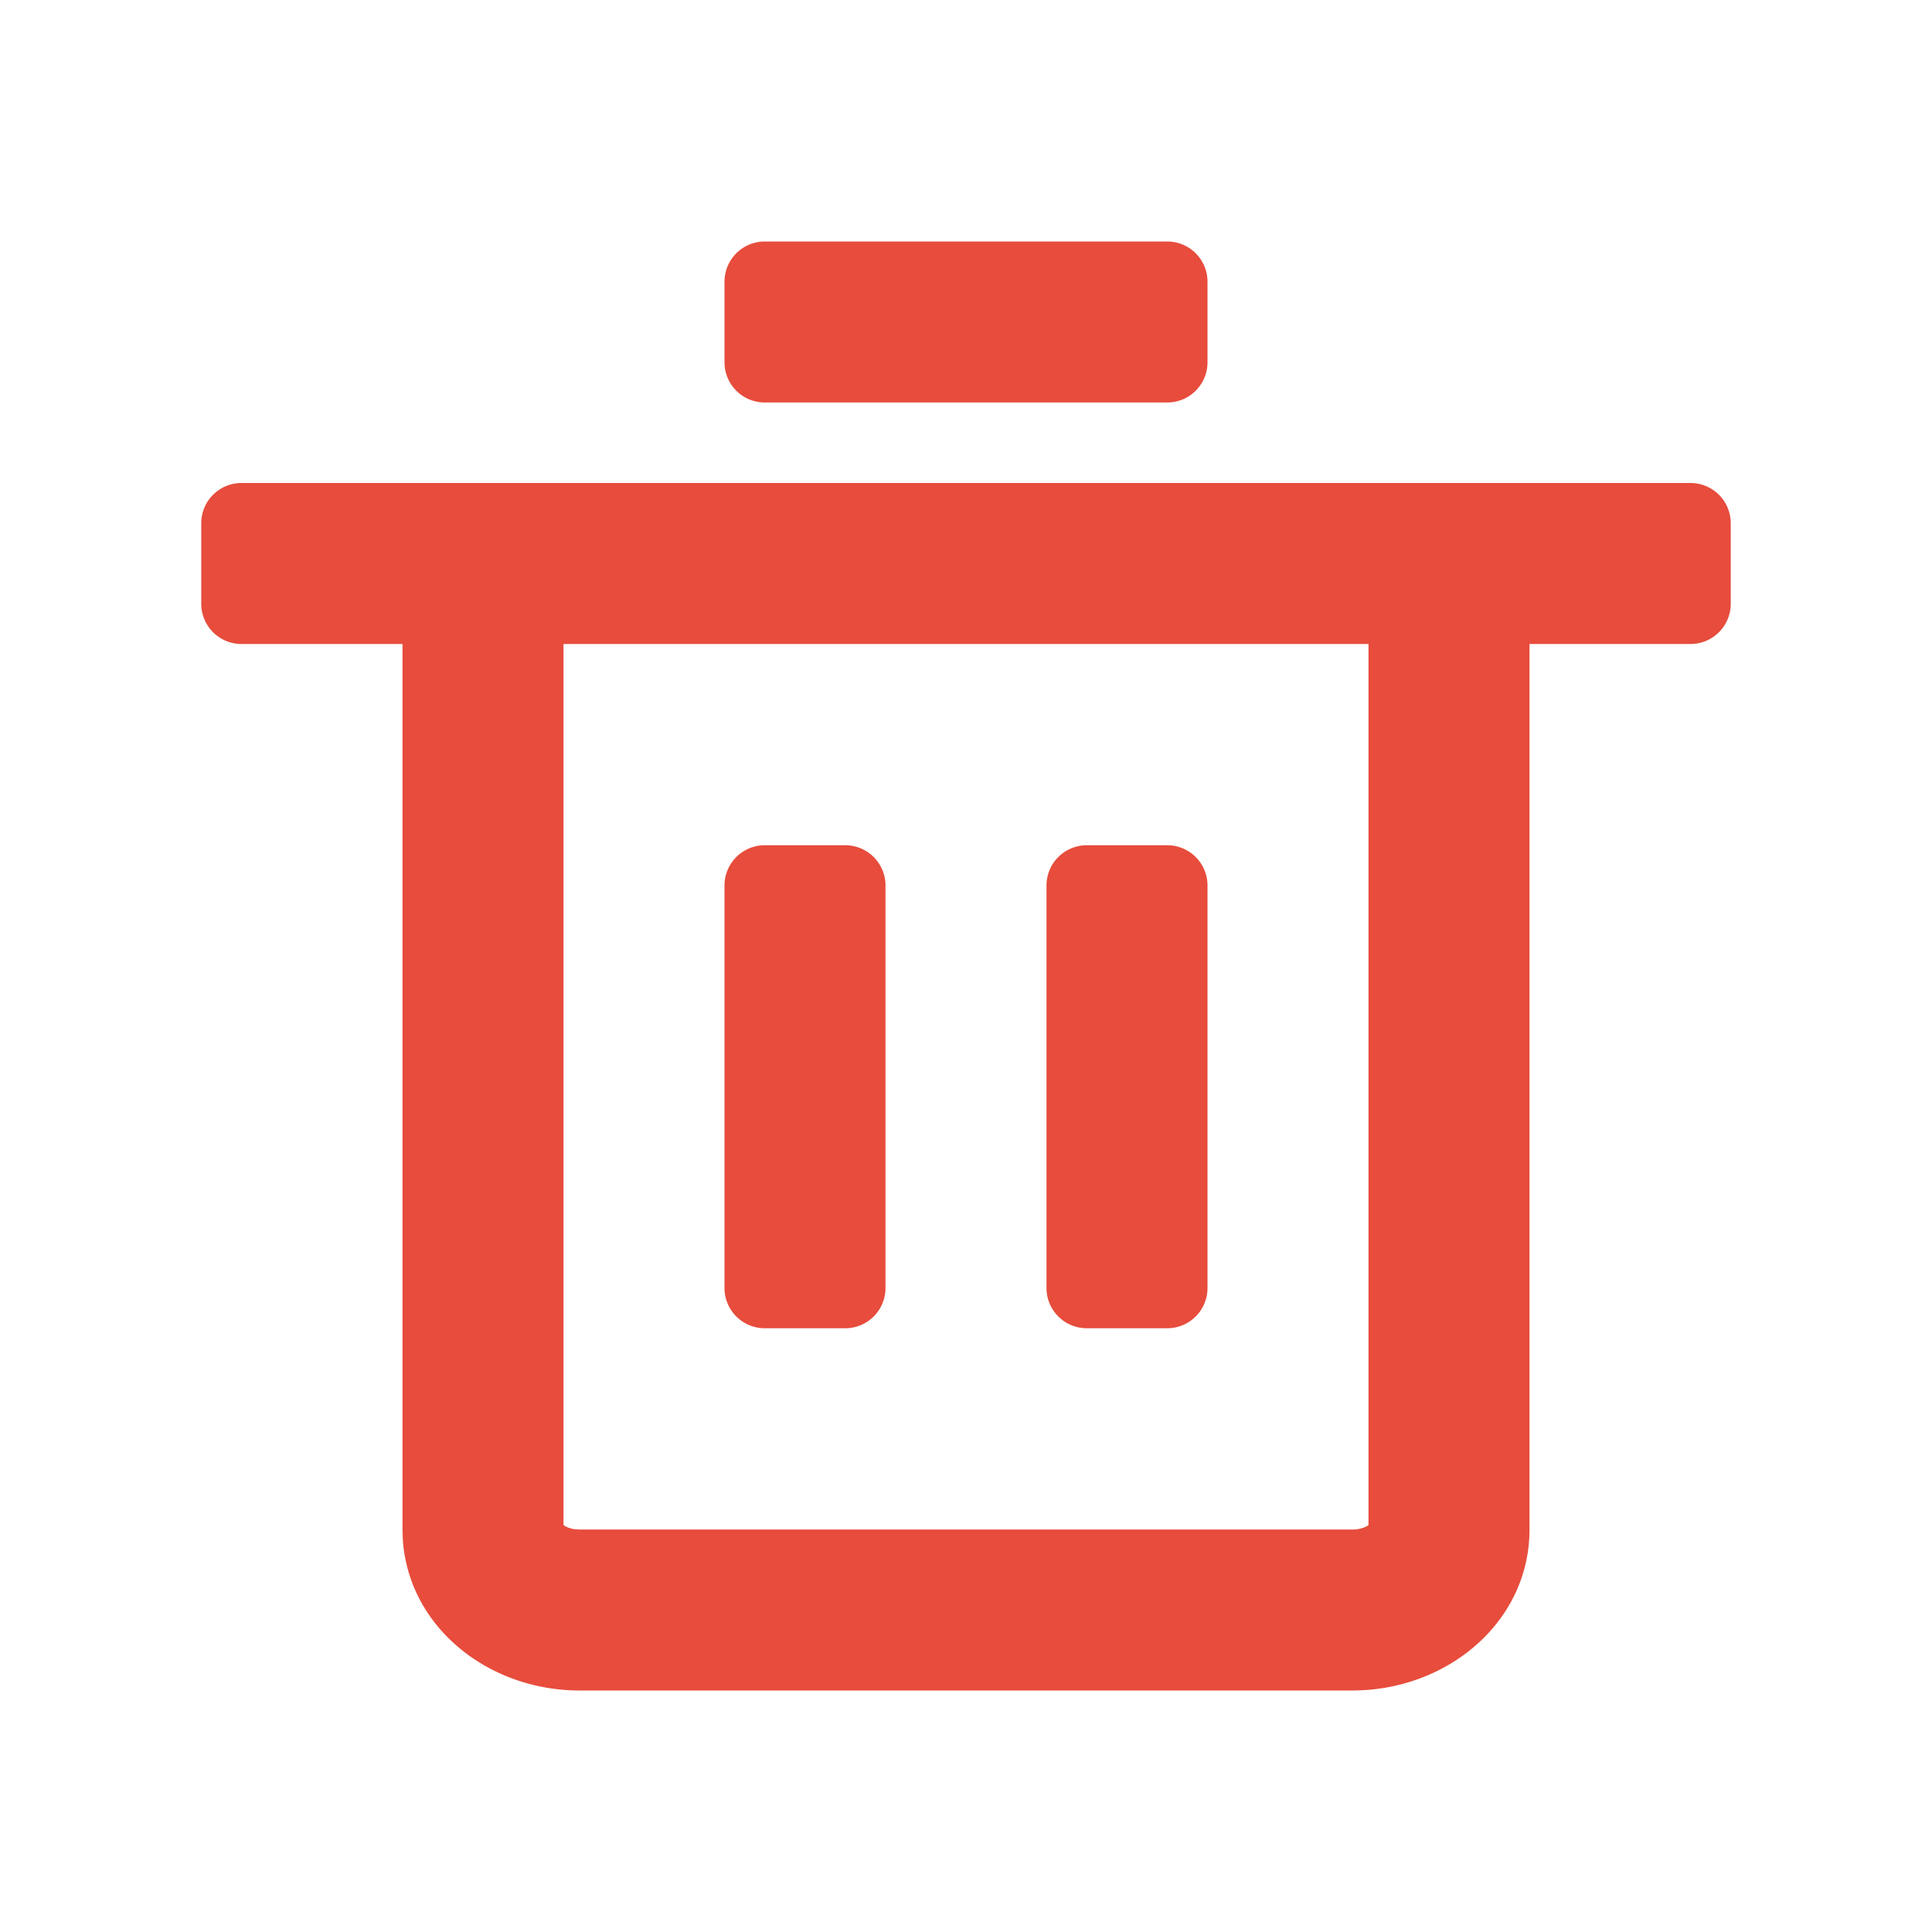 <?xml version="1.0" standalone="no"?>
<!DOCTYPE svg PUBLIC "-//W3C//DTD SVG 1.1//EN" "http://www.w3.org/Graphics/SVG/1.1/DTD/svg11.dtd">
<svg t="1728466227050" class="icon" viewBox="0 0 1024 1024" version="1.1" xmlns="http://www.w3.org/2000/svg" p-id="1507" data-darkreader-inline-fill="" xmlns:xlink="http://www.w3.org/1999/xlink" width="200" height="200">
    <path d="M896 256a21.333 21.333 0 0 1 21.333 21.333v42.667a21.333 21.333 0 0 1-21.333 21.333h-85.333v469.333c0 47.531-40.96 83.115-89.323 85.227L716.8 896H307.2c-48.768 0-91.221-34.133-93.739-80.917L213.333 810.667V341.333H128a21.333 21.333 0 0 1-21.333-21.333v-42.667a21.333 21.333 0 0 1 21.333-21.333h768z m-170.667 85.333H298.667v466.965l0.853 0.597a14.592 14.592 0 0 0 5.419 1.643L307.2 810.667h409.6a15.893 15.893 0 0 0 7.68-1.771l0.853-0.619V341.333z m-277.333 106.667a21.333 21.333 0 0 1 21.333 21.333v213.333a21.333 21.333 0 0 1-21.333 21.333h-42.667a21.333 21.333 0 0 1-21.333-21.333V469.333a21.333 21.333 0 0 1 21.333-21.333h42.667z m170.667 0a21.333 21.333 0 0 1 21.333 21.333v213.333a21.333 21.333 0 0 1-21.333 21.333h-42.667a21.333 21.333 0 0 1-21.333-21.333V469.333a21.333 21.333 0 0 1 21.333-21.333h42.667z m0-320a21.333 21.333 0 0 1 21.333 21.333v42.667a21.333 21.333 0 0 1-21.333 21.333H405.333a21.333 21.333 0 0 1-21.333-21.333V149.333a21.333 21.333 0 0 1 21.333-21.333h213.333z" fill="#e74c3c" p-id="1508" data-darkreader-inline-fill="" style="--darkreader-inline-fill: #1f2223;"></path>
</svg>
